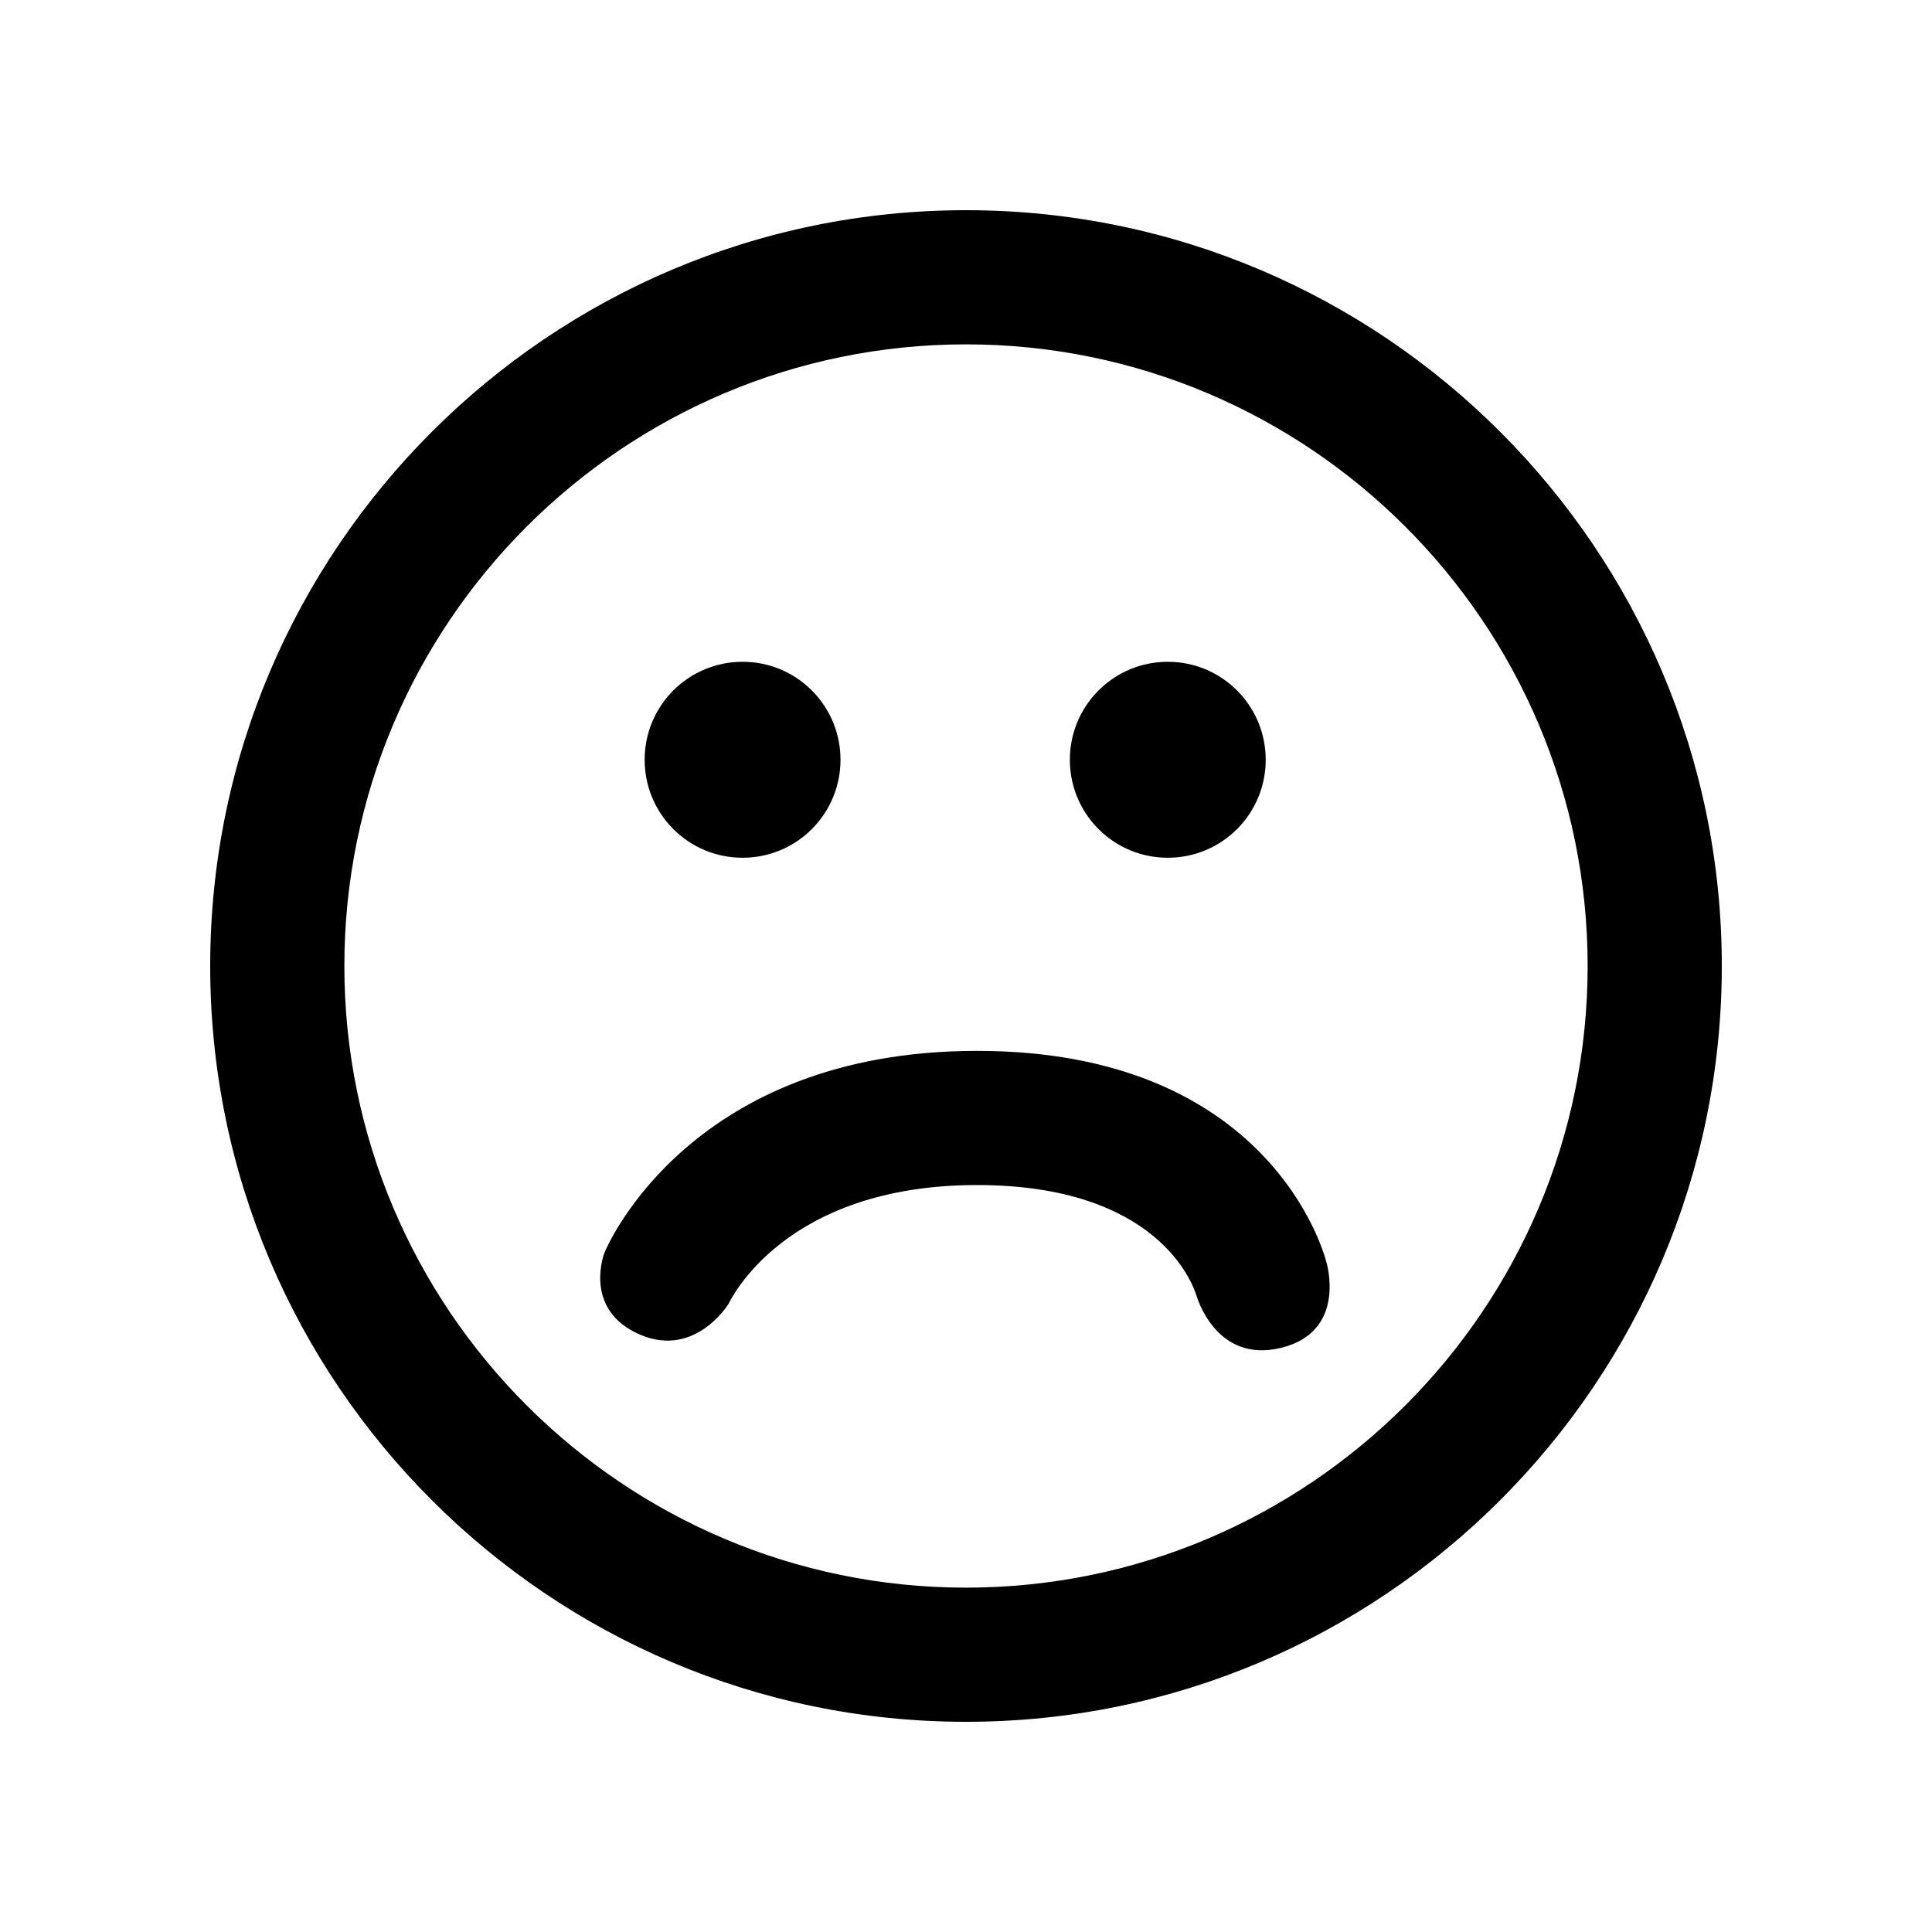 <?xml version="1.0" encoding="utf-8"?>
<!-- Generator: Adobe Illustrator 17.0.0, SVG Export Plug-In . SVG Version: 6.00 Build 0)  -->
<!DOCTYPE svg PUBLIC "-//W3C//DTD SVG 1.1//EN" "http://www.w3.org/Graphics/SVG/1.1/DTD/svg11.dtd">
<svg version="1.1" id="Layer_1" xmlns="http://www.w3.org/2000/svg" xmlns:xlink="http://www.w3.org/1999/xlink" x="0px" y="0px"
	 width="216px" height="216px" viewBox="0 0 216 216" style="enable-background:new 0 0 216 216;" xml:space="preserve">
<path d="M108,192.5c46.594,0,84.5-37.906,84.5-84.5S154.594,23.5,108,23.5S23.5,61.406,23.5,108S61.406,192.5,108,192.5z M108,38.5
	c38.322,0,69.5,31.178,69.5,69.5s-31.178,69.5-69.5,69.5S38.5,146.322,38.5,108S69.678,38.5,108,38.5z"/>
<path d="M83.021,95.897c2.926,0,5.677-1.14,7.746-3.208c4.27-4.27,4.27-11.219,0-15.492c-2.069-2.068-4.82-3.208-7.746-3.208
	s-5.677,1.14-7.748,3.21c-4.268,4.271-4.268,11.221,0.002,15.49C77.345,94.758,80.096,95.897,83.021,95.897z"/>
<path d="M130.56,95.897c2.925,0,5.675-1.139,7.746-3.208c4.27-4.27,4.27-11.219-0.002-15.494c-2.069-2.067-4.819-3.206-7.744-3.206
	c-2.926,0-5.677,1.14-7.748,3.21c-4.268,4.271-4.268,11.221,0.002,15.49C124.883,94.758,127.634,95.897,130.56,95.897z"/>
<path d="M70.974,148.942c6.512,3.302,10.457-3.139,10.457-3.139l-0.043,0.103c0.248-0.548,6.314-13.417,27.844-13.417
	c20.29,0,24.169,11.136,24.545,12.405l-0.038-0.141c0,0,2.083,7.766,9.513,5.932c7.429-1.834,5.036-9.586,5.036-9.586
	c-0.242-0.964-6.307-23.61-39.056-23.61c-31.914,0-41.271,21.64-41.652,22.561C67.58,140.048,65.23,146.029,70.974,148.942z"/>
</svg>
